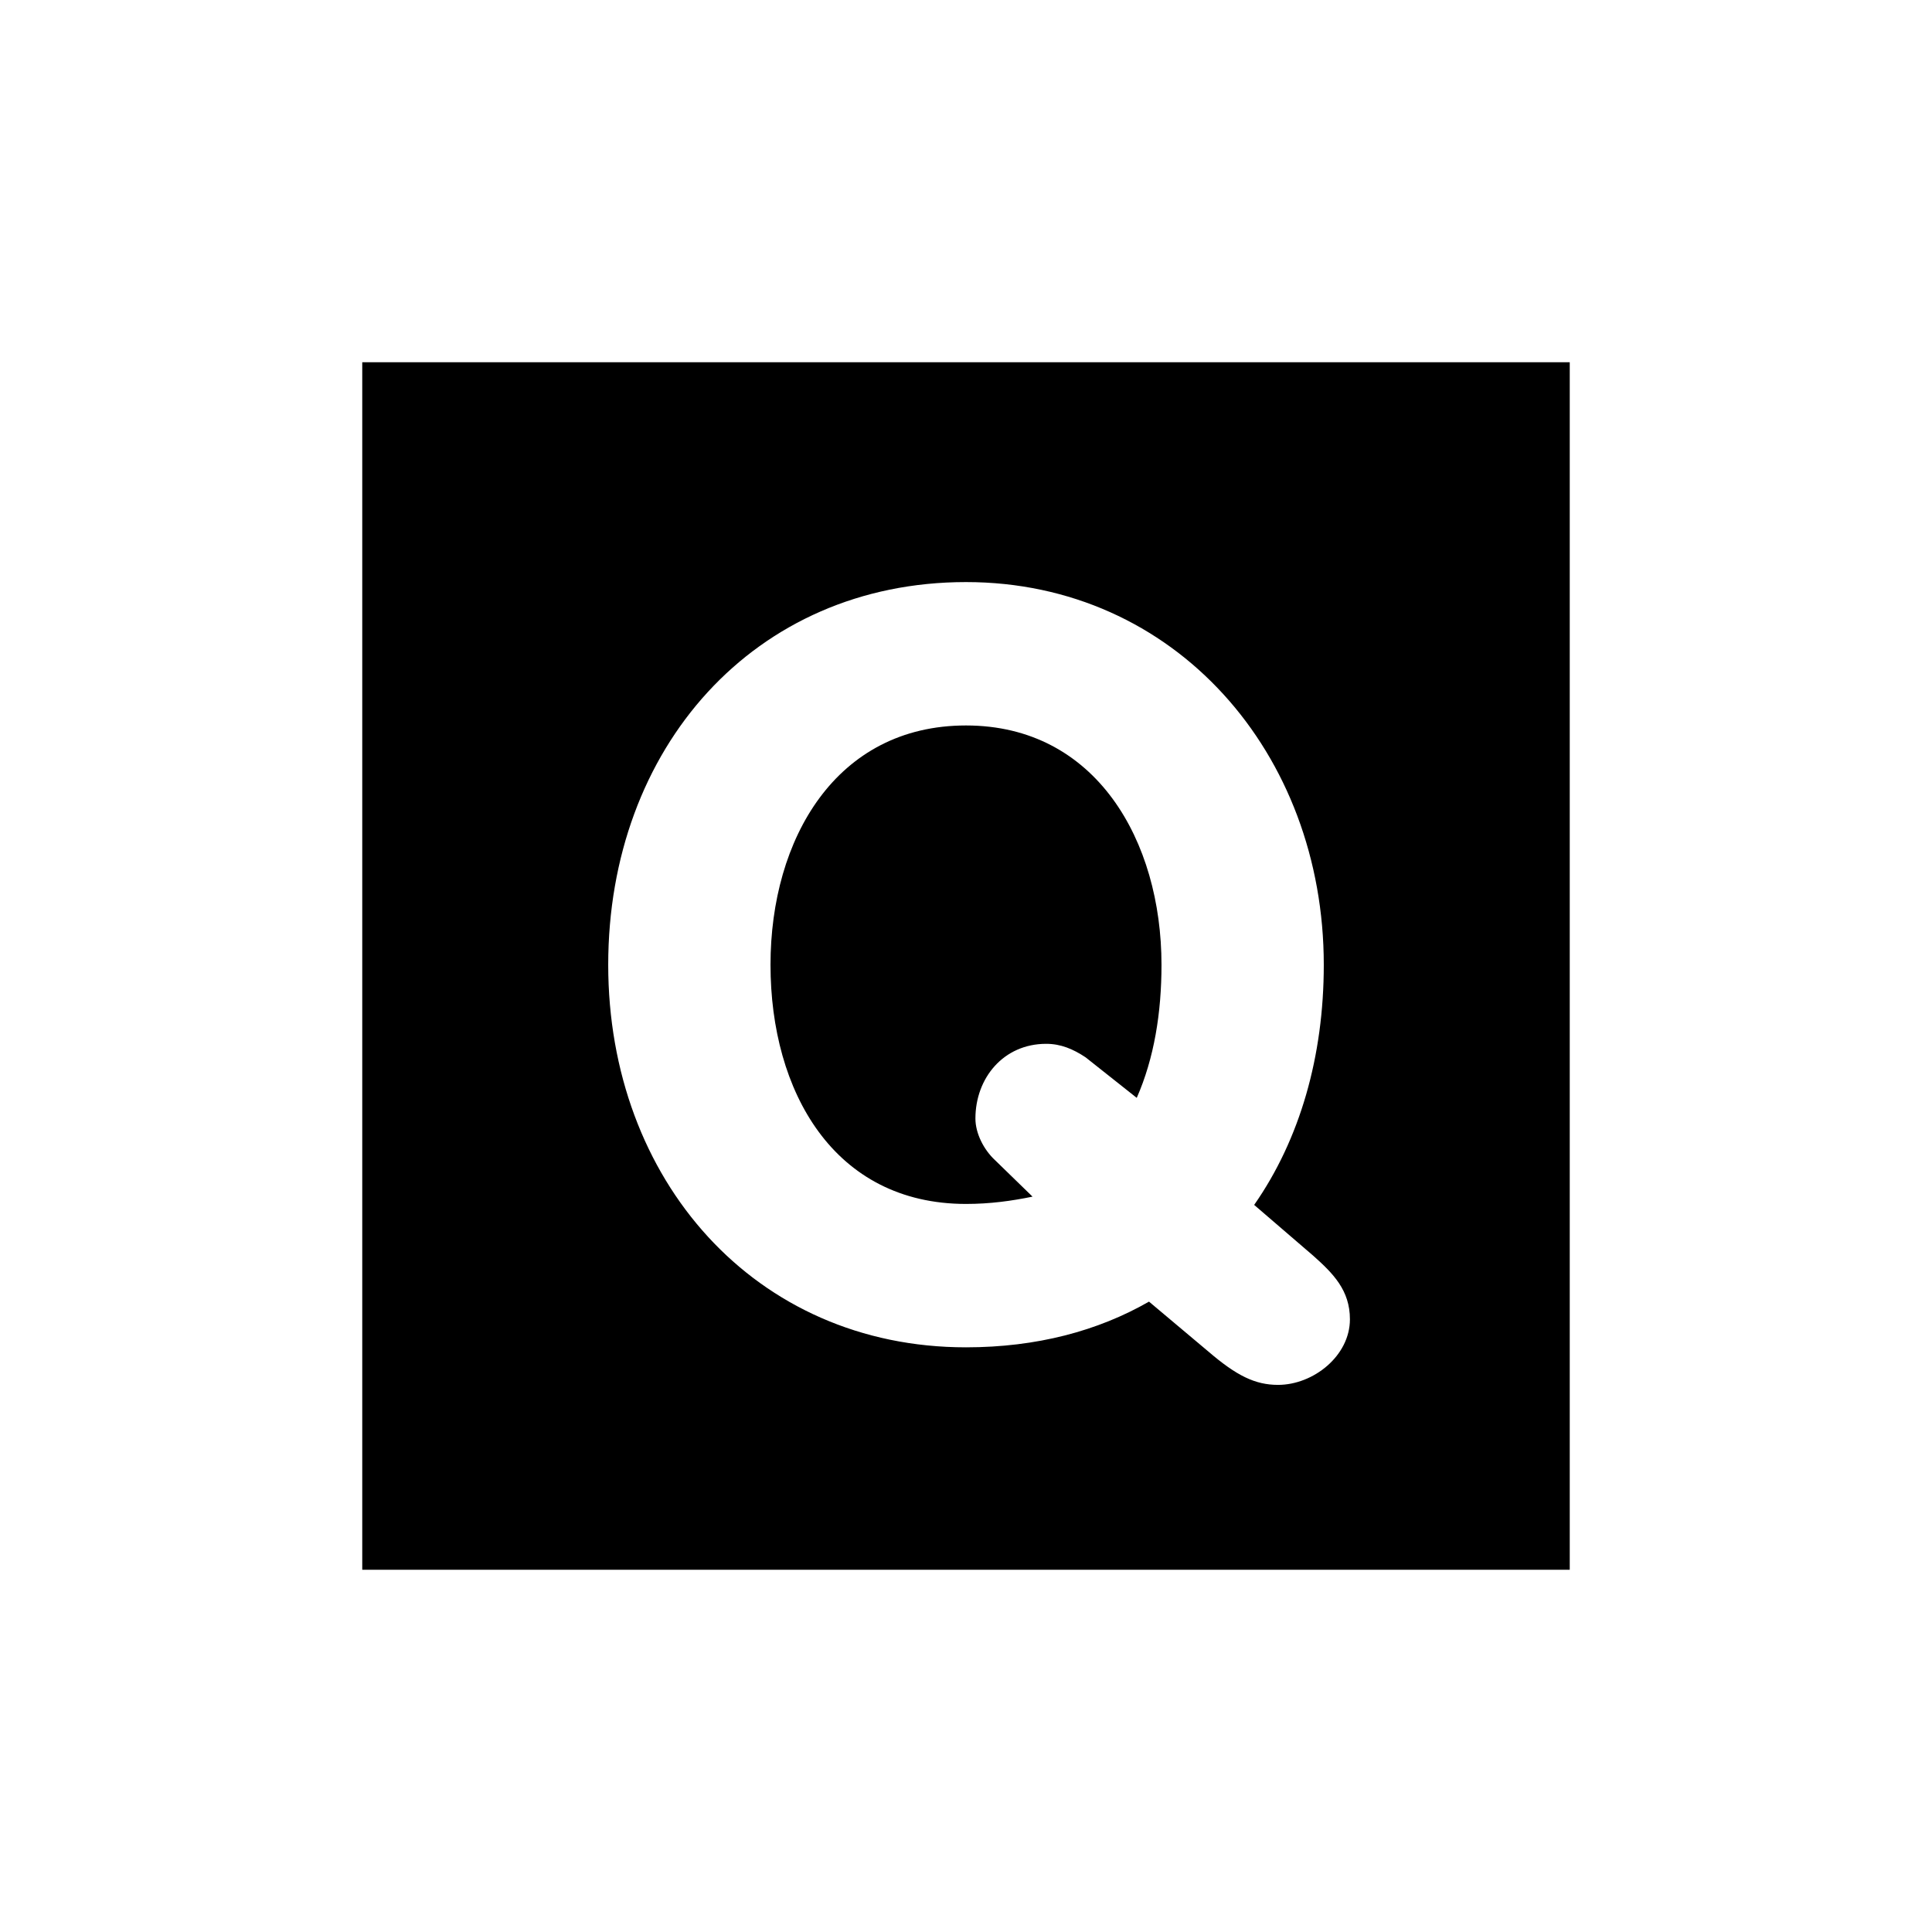 <?xml version="1.0" encoding="UTF-8"?>
<svg xmlns="http://www.w3.org/2000/svg" xmlns:xlink="http://www.w3.org/1999/xlink" width="32px" height="32px" viewBox="0 0 32 32" version="1.1">
  <path d="M6,6 V26 H26 V6 ZM 19.031 21.559 C 18.188 22.043 17.172 22.316 16 22.316 C 12.504 22.316 10.074 19.543 10.074 15.98 C 10.074 12.395 12.488 9.641 16 9.641 C 19.465 9.641 21.926 12.48 21.926 15.98 C 21.926 17.496 21.531 18.871 20.773 19.957 L 21.754 20.801 C 22.082 21.094 22.359 21.371 22.359 21.852 C 22.359 22.457 21.754 22.938 21.168 22.938 C 20.789 22.938 20.48 22.785 20.016 22.387 Z M 18.828 18.184 C 19.117 17.527 19.238 16.773 19.238 15.98 C 19.238 13.93 18.156 12.016 16 12.016 C 13.848 12.016 12.762 13.895 12.762 15.98 C 12.762 18.078 13.812 19.941 16 19.941 C 16.398 19.941 16.758 19.891 17.102 19.82 L 16.484 19.219 C 16.293 19.043 16.156 18.77 16.156 18.527 C 16.156 17.855 16.621 17.289 17.328 17.289 C 17.57 17.289 17.773 17.375 17.98 17.512 Z M 18.828 18.184 "/>
</svg>
